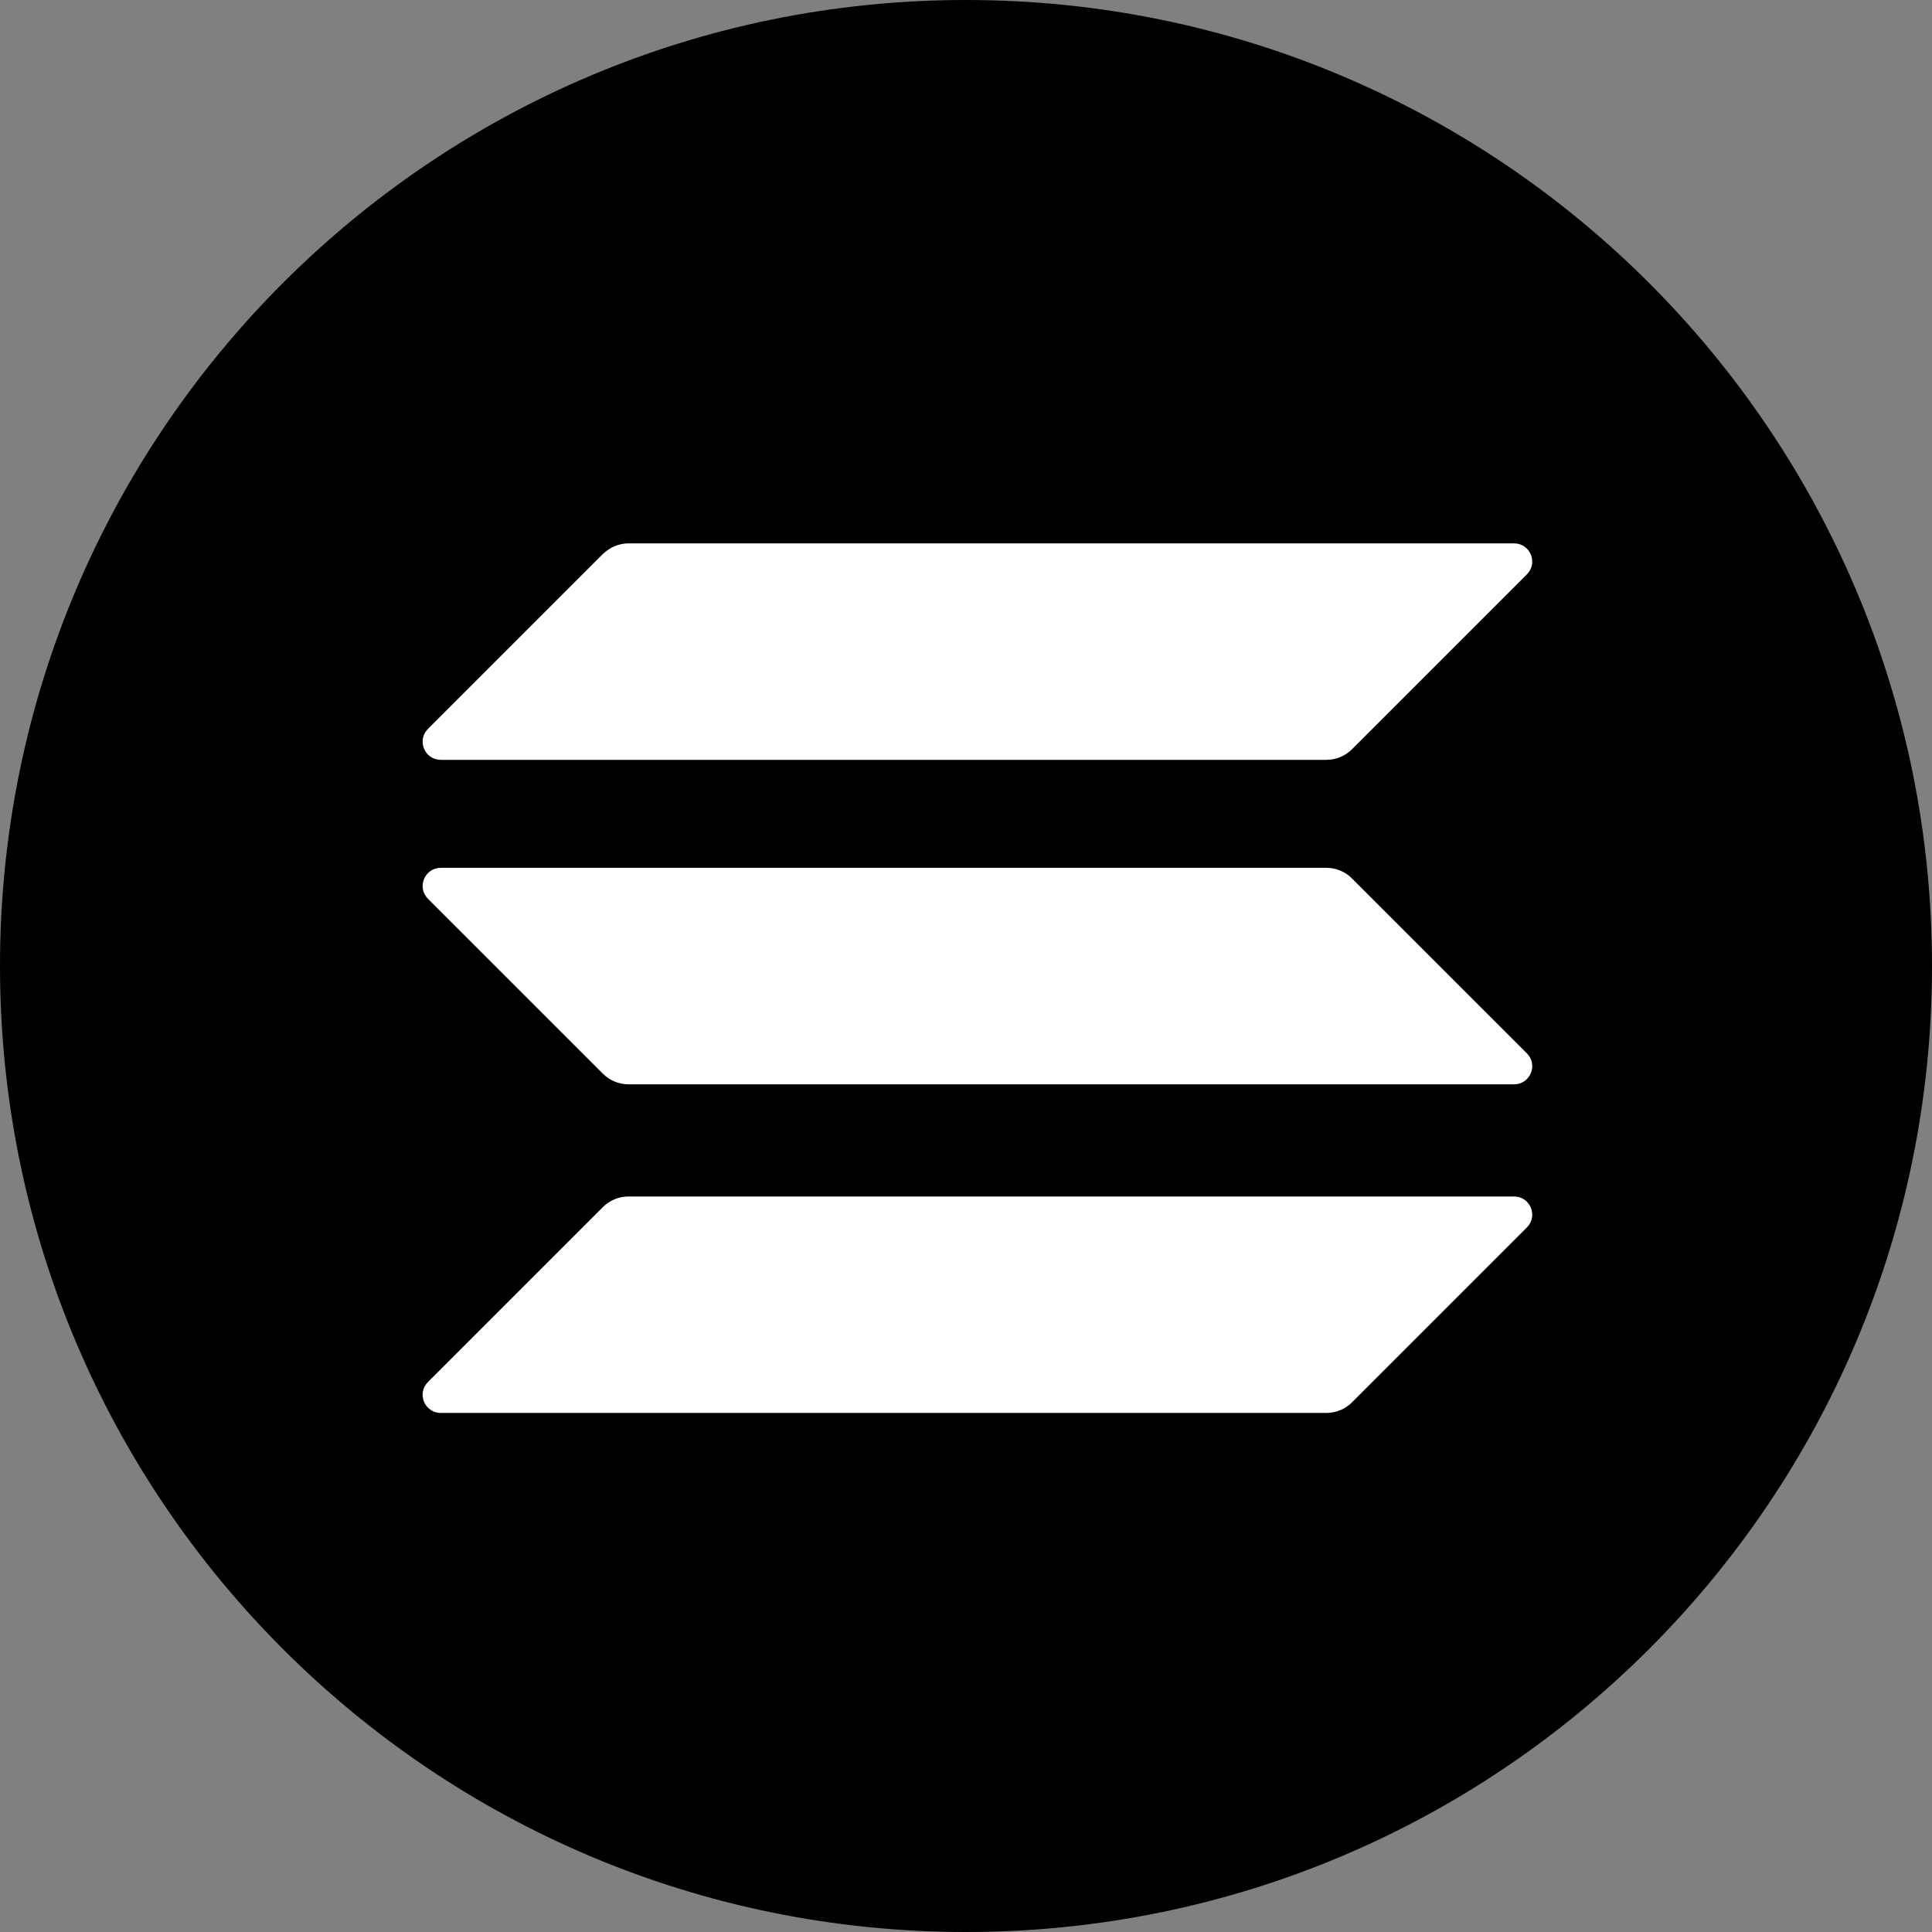 <svg width="44" height="44" viewBox="0 0 44 44" fill="none" xmlns="http://www.w3.org/2000/svg">
<rect x="0" y="0" width="44" height="44" fill="#808080" stroke="none"/>
<g clip-path="url(#clip0_3_6845)">
<path d="M22 44C34.15 44 44 34.15 44 22C44 9.85 34.15 0 22 0C9.85 0 0 9.85 0 22C0 34.15 9.85 44 22 44Z" fill="black" style="fill:black;fill:black;fill-opacity:1;"/>
<path d="M13.731 27.49C13.883 27.338 14.093 27.249 14.315 27.249H34.482C34.85 27.249 35.034 27.694 34.774 27.954L30.79 31.938C30.638 32.09 30.428 32.179 30.206 32.179H10.039C9.671 32.179 9.486 31.735 9.747 31.474L13.731 27.49Z" fill="white" style="fill:white;fill:white;fill-opacity:1;"/>
<path d="M13.731 12.616C13.89 12.464 14.099 12.375 14.315 12.375H34.482C34.85 12.375 35.034 12.82 34.774 13.08L30.79 17.064C30.638 17.216 30.428 17.305 30.206 17.305H10.039C9.671 17.305 9.486 16.861 9.747 16.6L13.731 12.616Z" fill="url(#paint0_linear_3_6845)" style=""/>
<path d="M13.731 12.616C13.89 12.464 14.099 12.375 14.315 12.375H34.482C34.85 12.375 35.034 12.82 34.774 13.08L30.79 17.064C30.638 17.216 30.428 17.305 30.206 17.305H10.039C9.671 17.305 9.486 16.861 9.747 16.6L13.731 12.616Z" fill="white" style="fill:white;fill:white;fill-opacity:1;"/>
<path d="M30.79 20.006C30.638 19.853 30.428 19.764 30.206 19.764H10.039C9.671 19.764 9.486 20.209 9.747 20.47L13.731 24.453C13.883 24.606 14.093 24.695 14.315 24.695H34.482C34.85 24.695 35.034 24.25 34.774 23.989L30.79 20.006Z" fill="url(#paint1_linear_3_6845)" style=""/>
<path d="M30.79 20.006C30.638 19.853 30.428 19.764 30.206 19.764H10.039C9.671 19.764 9.486 20.209 9.747 20.47L13.731 24.453C13.883 24.606 14.093 24.695 14.315 24.695H34.482C34.85 24.695 35.034 24.25 34.774 23.989L30.79 20.006Z" fill="white" style="fill:white;fill:white;fill-opacity:1;"/>
</g>
<defs>
<linearGradient id="paint0_linear_3_6845" x1="26.453" y1="6.809" x2="12.496" y2="33.542" gradientUnits="userSpaceOnUse">
<stop stop-color="#00FFA3" style="stop-color:#00FFA3;stop-color:color(display-p3 0 1 0.639);stop-opacity:1;"/>
<stop offset="1" stop-color="#DC1FFF" style="stop-color:#DC1FFF;stop-color:color(display-p3 0.863 0.122 1);stop-opacity:1;"/>
</linearGradient>
<linearGradient id="paint1_linear_3_6845" x1="29.484" y1="8.392" x2="15.528" y2="35.125" gradientUnits="userSpaceOnUse">
<stop stop-color="#00FFA3" style="stop-color:#00FFA3;stop-color:color(display-p3 0 1 0.639);stop-opacity:1;"/>
<stop offset="1" stop-color="#DC1FFF" style="stop-color:#DC1FFF;stop-color:color(display-p3 0.863 0.122 1);stop-opacity:1;"/>
</linearGradient>
<clipPath id="clip0_3_6845">
<rect width="44" height="44" fill="white" style="fill:white;fill:white;fill-opacity:1;"/>
</clipPath>
</defs>
</svg>
